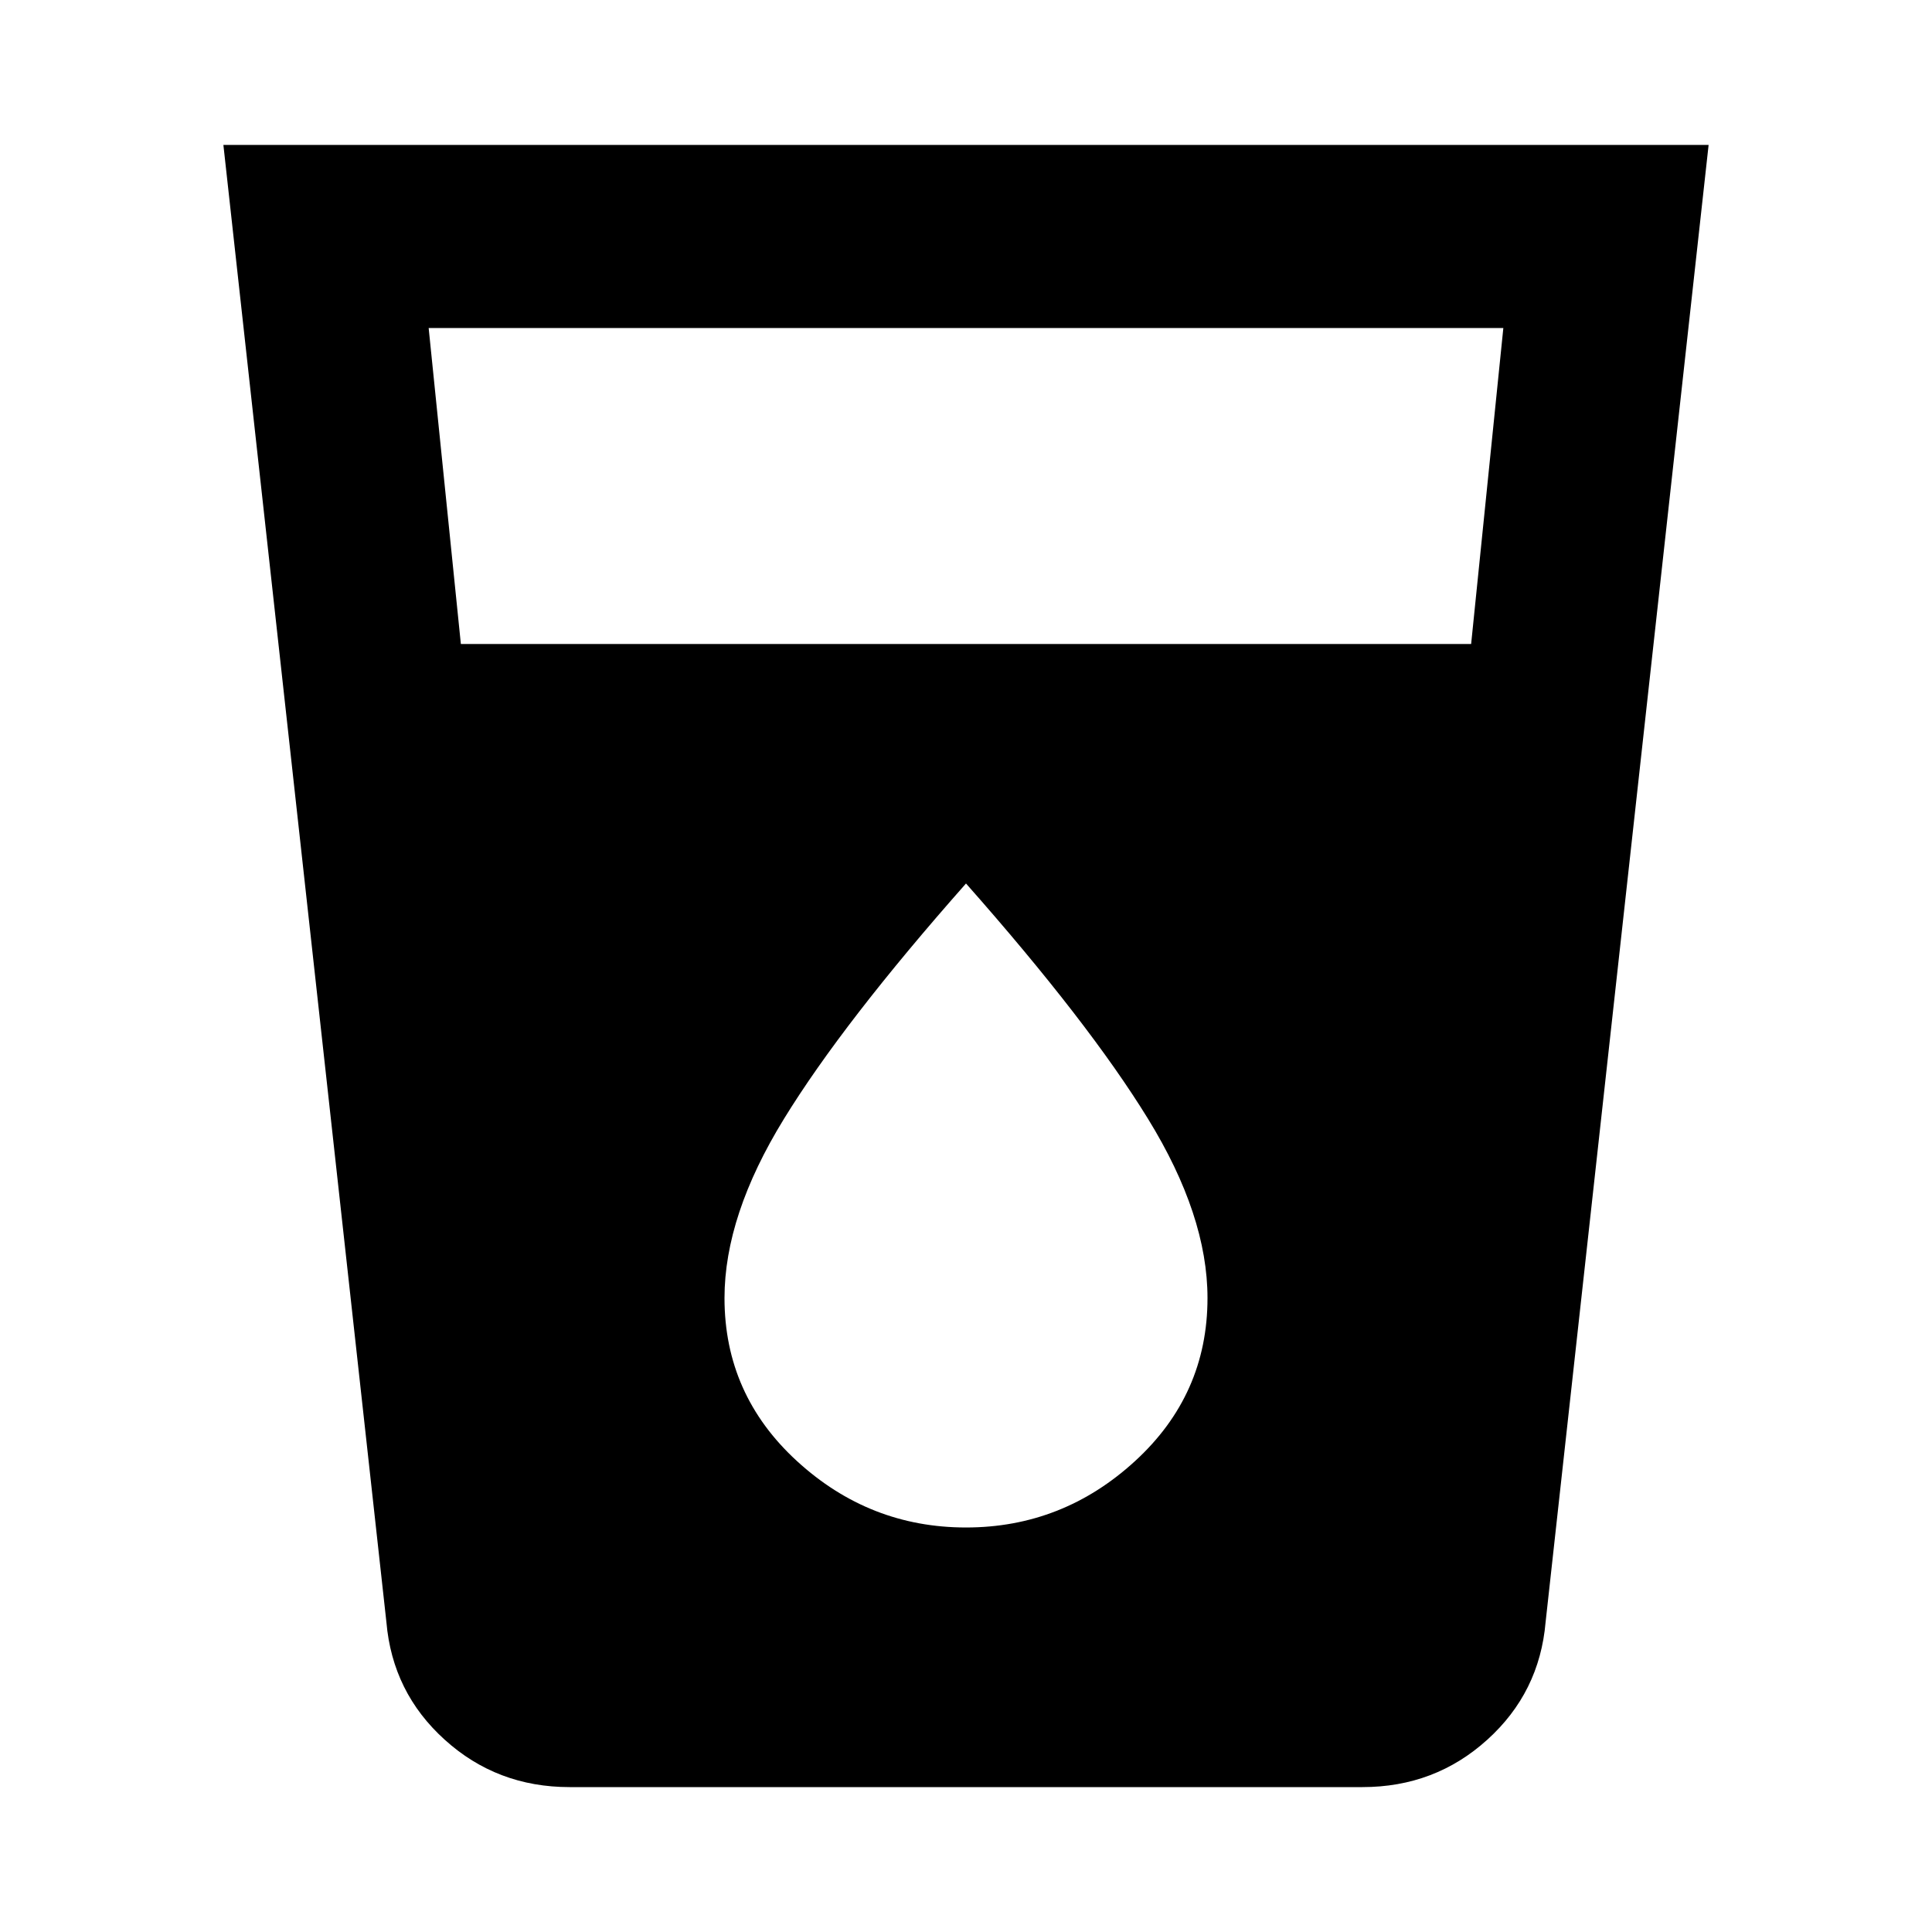 <svg xmlns="http://www.w3.org/2000/svg" height="24" width="24"><path d="M7.075 22.2Q6.175 22.2 5.525 21.612Q4.875 21.025 4.8 20.15L2.775 1.8H21.225L19.2 20.15Q19.125 21.025 18.475 21.612Q17.825 22.2 16.925 22.2ZM5.725 8H18.275L18.675 4.075H5.325ZM12 18.975Q13.2 18.975 14.1 18.15Q15 17.325 15 16.125Q15 15.1 14.262 13.9Q13.525 12.7 12 10.975Q10.475 12.7 9.738 13.9Q9 15.1 9 16.125Q9 17.325 9.9 18.15Q10.8 18.975 12 18.975Z"/></svg>